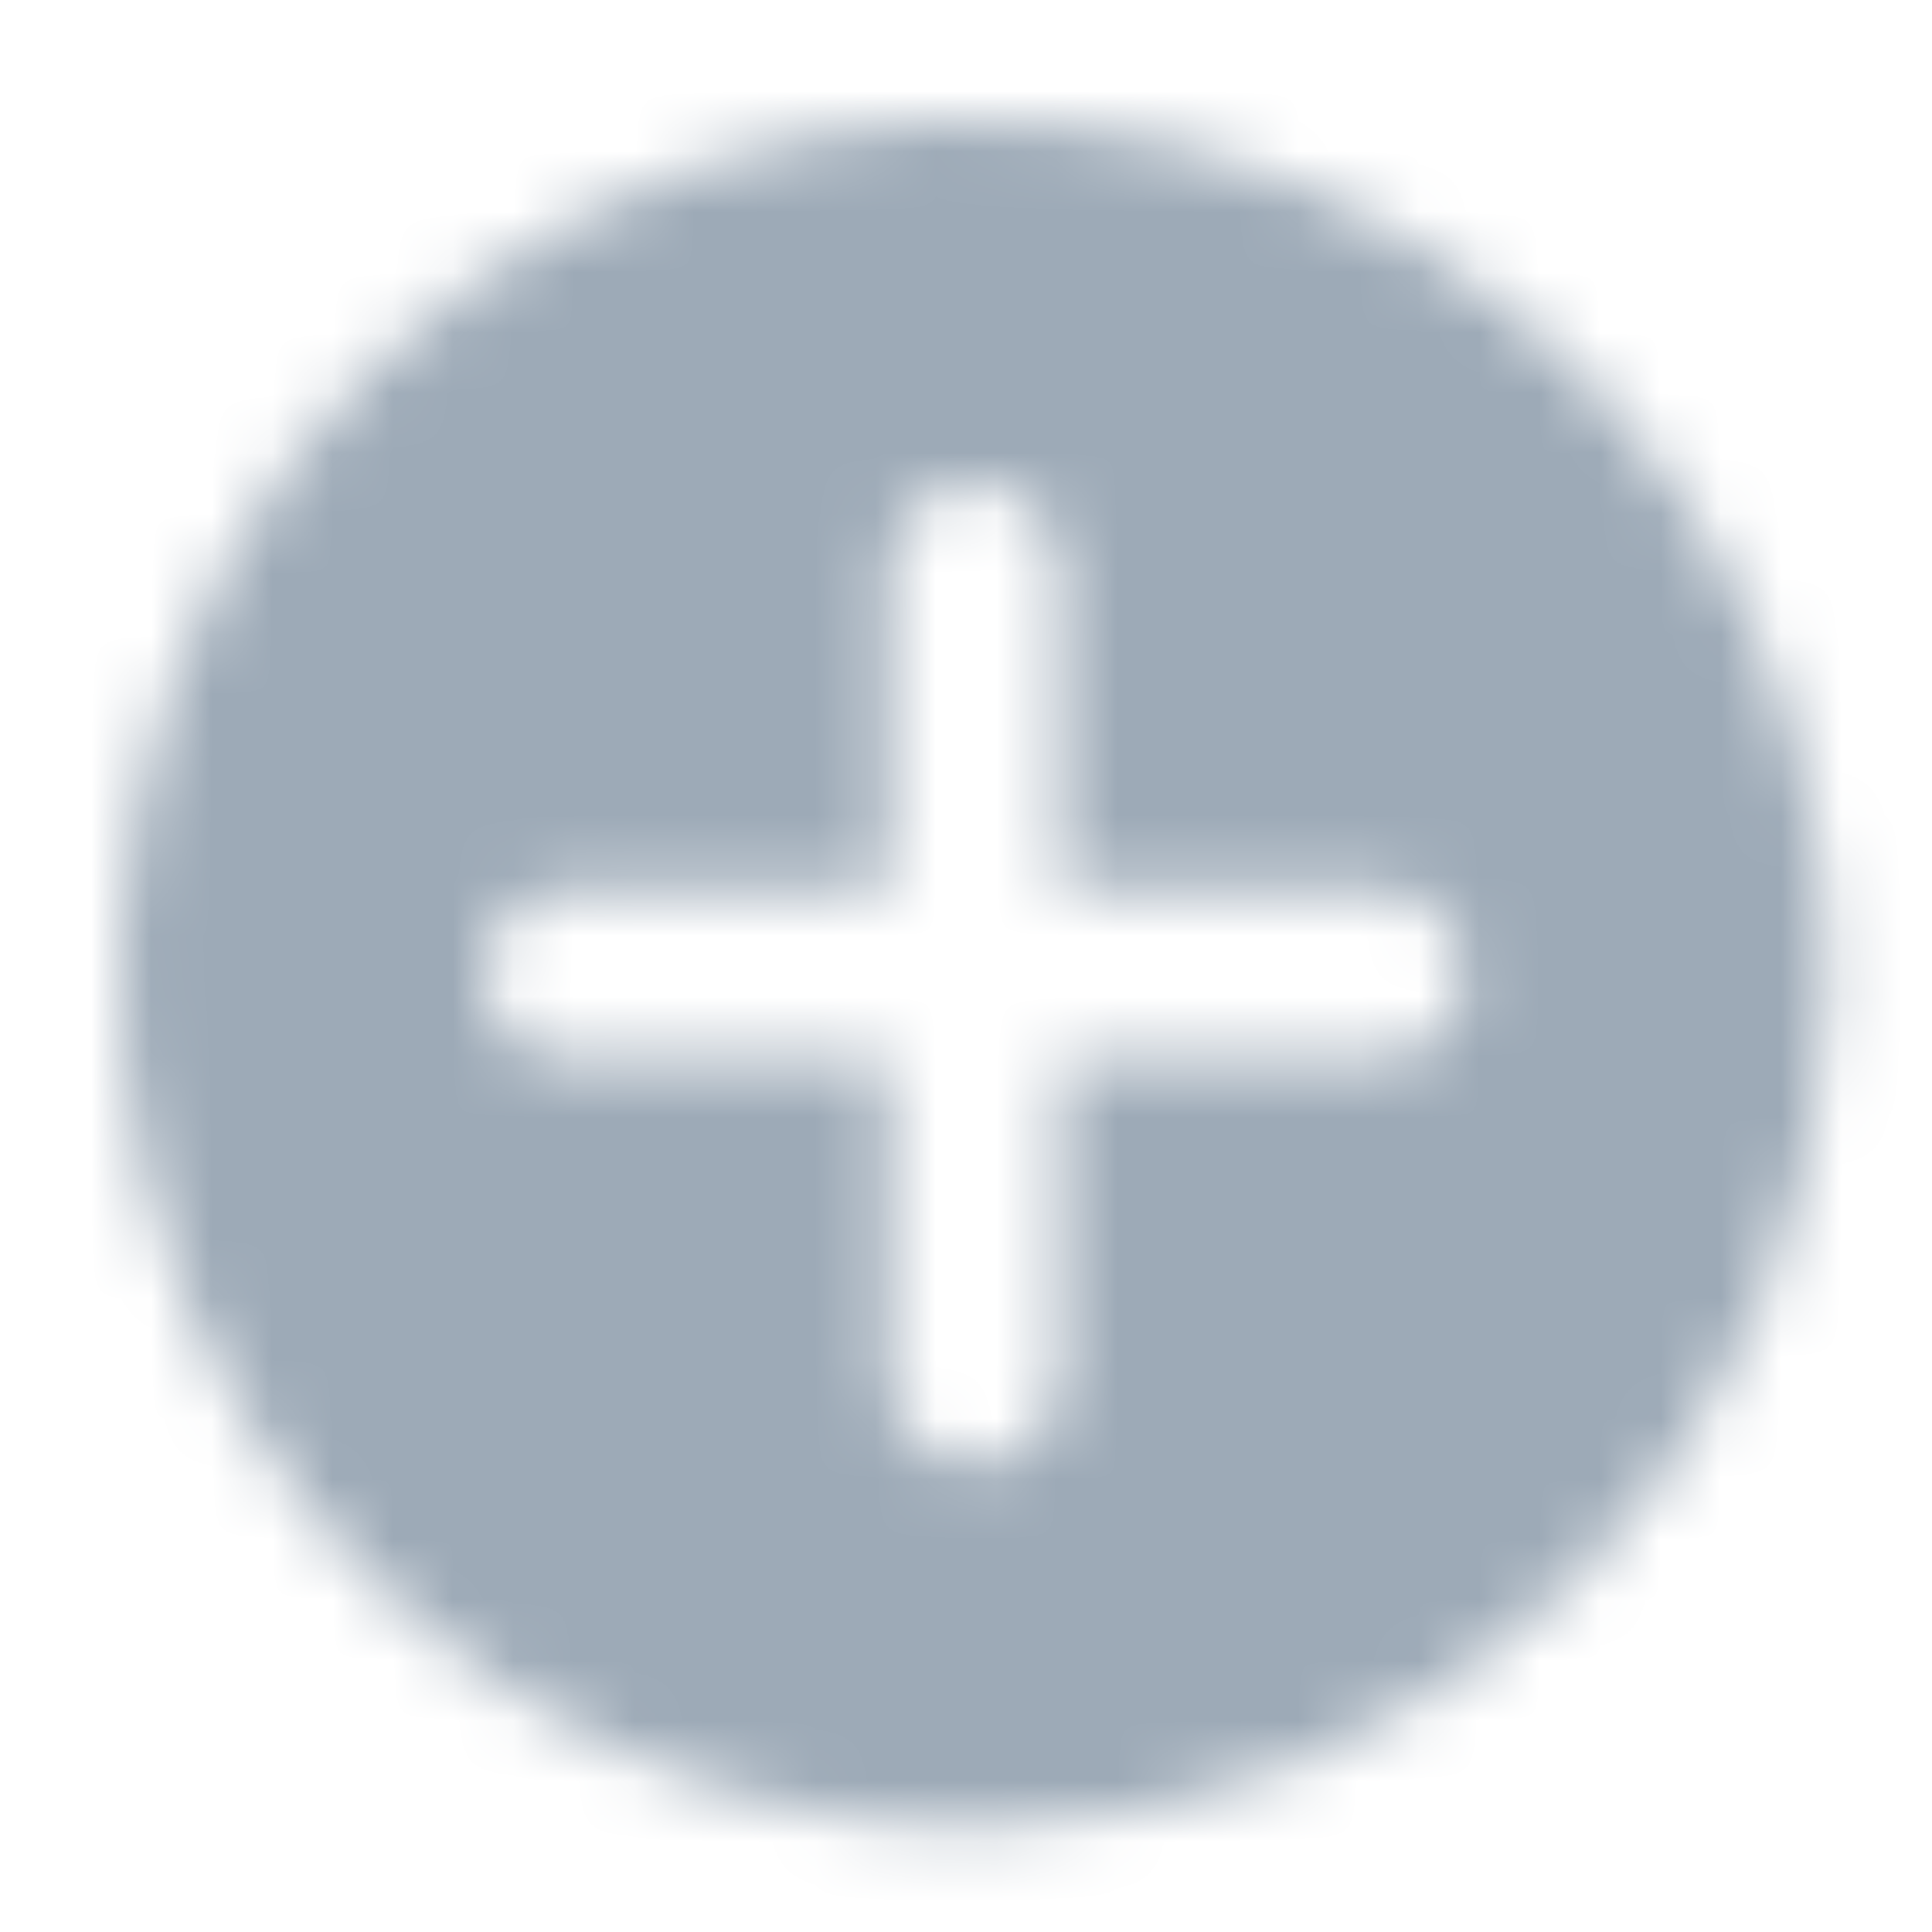 <?xml version="1.0" encoding="UTF-8"?>
<svg width="32px" height="32px" viewBox="0 0 32 32" version="1.1" xmlns="http://www.w3.org/2000/svg" xmlns:xlink="http://www.w3.org/1999/xlink">
    <title>icon/pluscircle_fill</title>
    <defs>
        <path d="M19.552,1.077 C24.836,3.266 28.281,8.422 28.28,14.141 C28.272,21.947 21.946,28.272 14.14,28.28 C8.421,28.28 3.265,24.835 1.077,19.551 C-1.112,14.267 0.098,8.186 4.142,4.142 C8.186,0.098 14.269,-1.112 19.552,1.077 Z M14.14,6.015 C13.359,6.015 12.726,6.648 12.726,7.429 L12.726,7.429 L12.726,12.728 L7.433,12.728 C6.652,12.728 6.019,13.361 6.019,14.142 C6.019,14.923 6.652,15.556 7.433,15.556 L7.433,15.556 L12.726,15.556 L12.726,20.842 C12.726,21.623 13.359,22.256 14.14,22.256 C14.515,22.256 14.875,22.107 15.14,21.842 C15.405,21.577 15.554,21.217 15.554,20.842 L15.554,20.842 L15.554,15.556 L20.845,15.556 C21.626,15.556 22.259,14.923 22.259,14.142 C22.259,13.361 21.626,12.728 20.845,12.728 L20.845,12.728 L15.554,12.728 L15.554,7.429 C15.554,6.648 14.921,6.015 14.14,6.015 Z" id="path-1"></path>
    </defs>
    <g id="icon/pluscircle_fill" stroke="none" stroke-width="1" fill="none" fill-rule="evenodd">
        <g id="color/primary/500" transform="translate(2, 2)">
            <mask id="mask-2" fill="white">
                <use xlink:href="#path-1"></use>
            </mask>
            <g id="Mask" fill-rule="nonzero"></g>
            <g id="Group" mask="url(#mask-2)">
                <g transform="translate(-2, -2)" id="color/primary/500">
                    <rect id="Rectangle-Copy-4" fill="#9DAAB7" x="0" y="2.27373675e-15" width="32" height="32"></rect>
                </g>
            </g>
        </g>
    </g>
</svg>